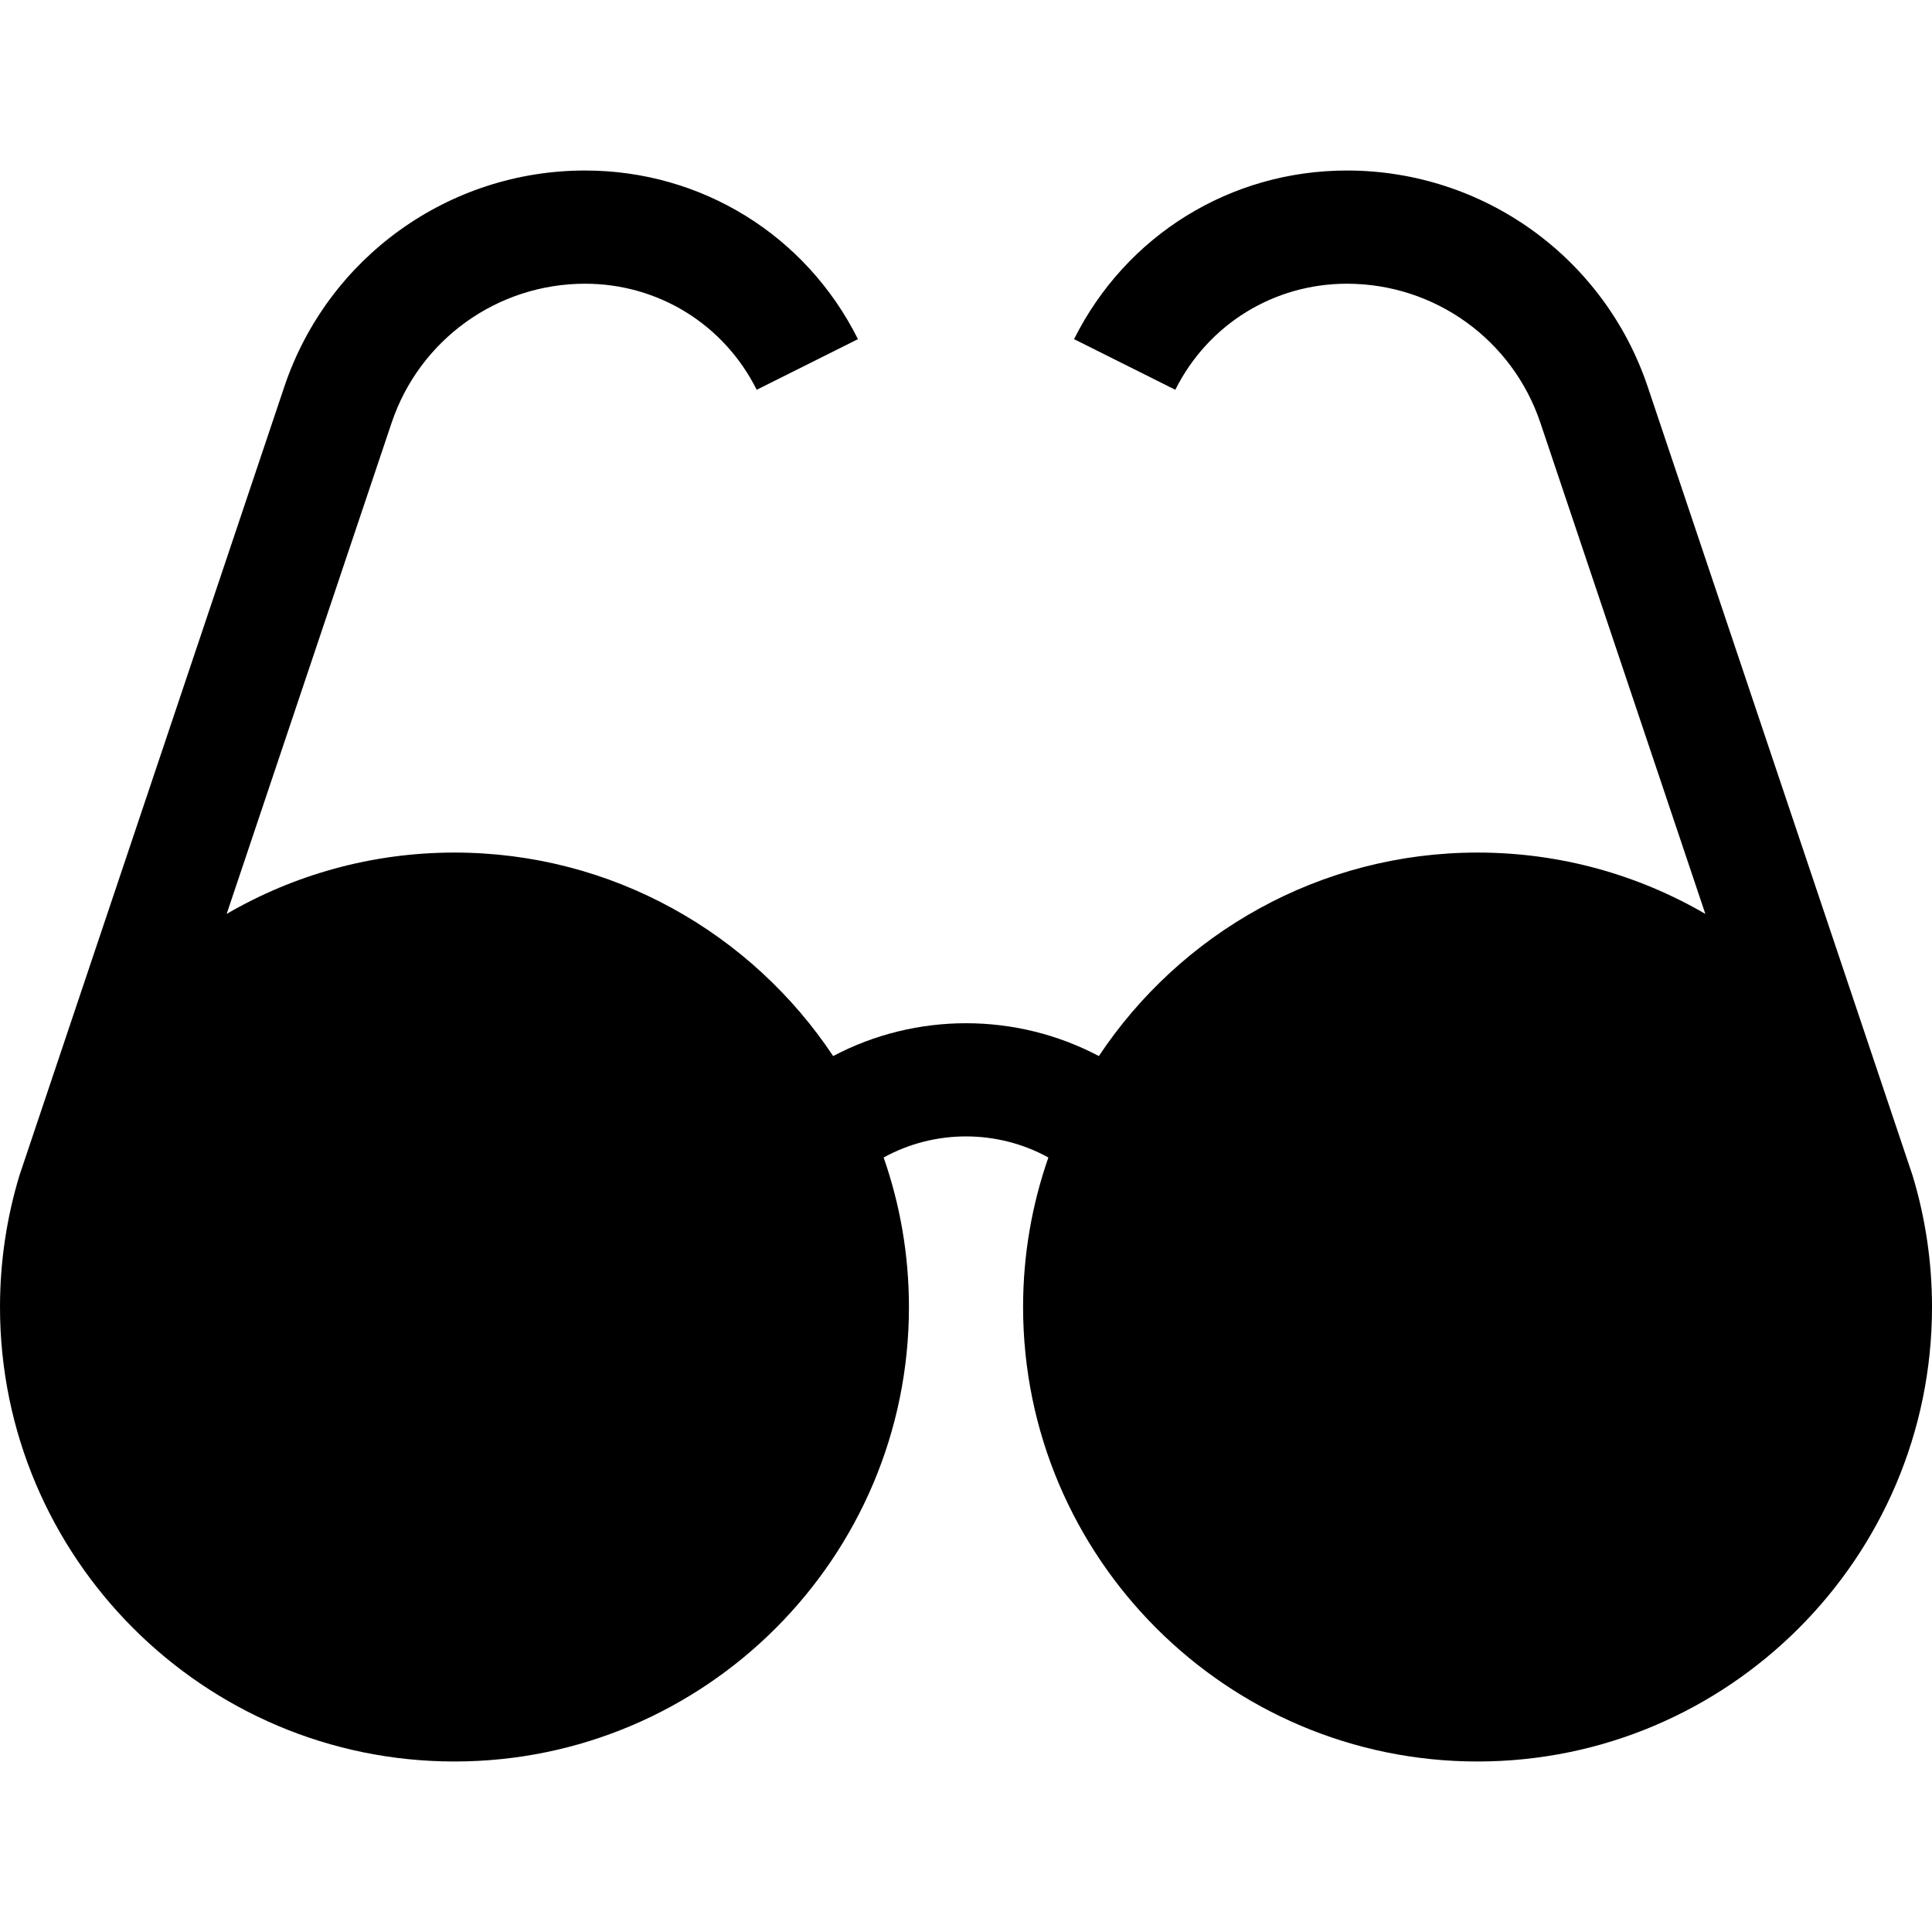 <svg id="Capa_1" enable-background="new 0 0 512 512" height="512" viewBox="0 0 512 512" width="512" xmlns="http://www.w3.org/2000/svg"><path d="m506.838 311.479-70.176-208.974c-11.516-34.283-43.551-57.317-79.716-57.317-30.821 0-58.529 17.125-72.312 44.692l26.834 13.416c8.668-17.338 26.094-28.108 45.479-28.108 23.264 0 43.87 14.816 51.276 36.869l43.712 130.139c-17.76-10.332-38.386-16.258-60.372-16.258-41.841 0-78.761 21.451-100.356 53.929-21.947-11.602-48.465-11.602-70.412 0-21.595-32.478-58.515-53.929-100.356-53.929-21.986 0-42.611 5.926-60.372 16.258l43.712-130.139c7.406-22.053 28.013-36.869 51.276-36.869 19.385 0 36.811 10.77 45.479 28.108l26.834-13.416c-13.783-27.567-41.491-44.692-72.312-44.692-36.165 0-68.2 23.034-79.716 57.317l-70.178 208.974c-3.352 11.05-5.162 22.765-5.162 34.896 0 66.41 54.028 120.438 120.438 120.438s120.438-54.028 120.438-120.438c0-13.877-2.367-27.21-6.705-39.626 13.544-7.453 30.117-7.453 43.661 0-4.338 12.416-6.705 25.749-6.705 39.626 0 66.41 54.028 120.438 120.438 120.438s120.435-54.028 120.435-120.438c0-12.131-1.81-23.846-5.162-34.896z"/></svg>